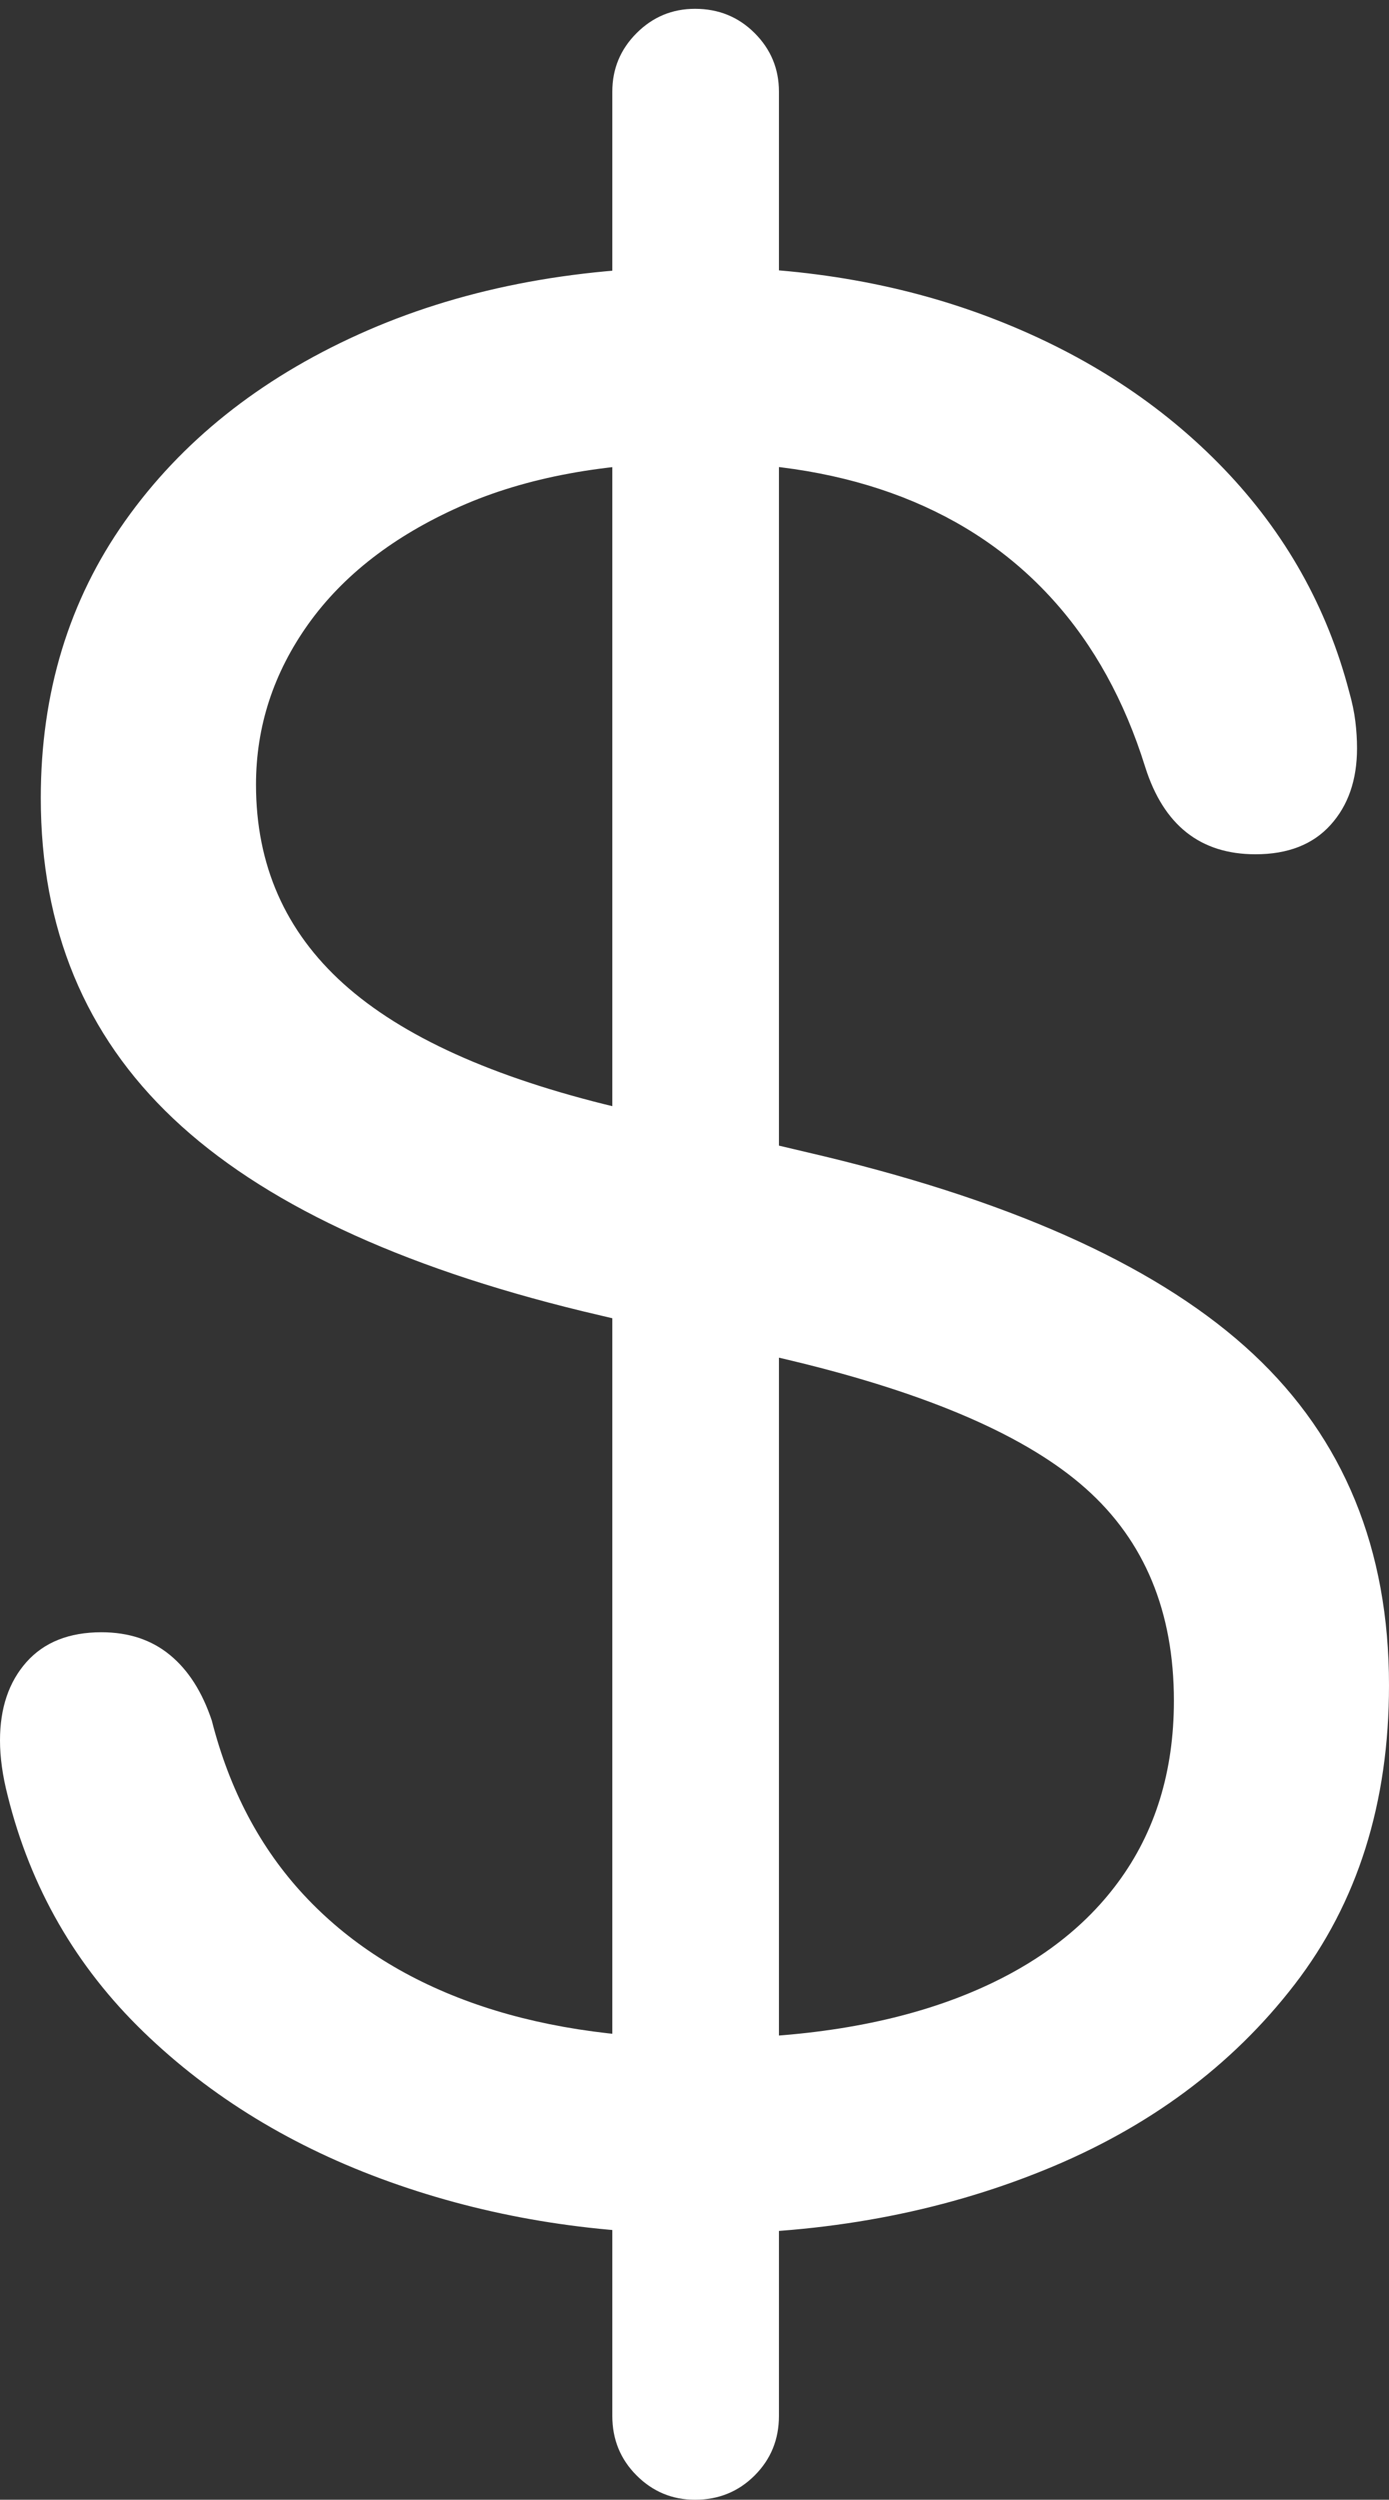 <?xml version="1.0" encoding="UTF-8"?>
<!--Generator: Apple Native CoreSVG 175.5-->
<!DOCTYPE svg
PUBLIC "-//W3C//DTD SVG 1.1//EN"
       "http://www.w3.org/Graphics/SVG/1.1/DTD/svg11.dtd">
<svg version="1.1" xmlns="http://www.w3.org/2000/svg" xmlns:xlink="http://www.w3.org/1999/xlink" width="12.295" height="22.119">
 <rect width="100%" height="100%" fill="#333333" stroke="none"/>
 <g>
  <rect height="22.119" opacity="0" width="12.295" x="0" y="0"/>
  <path d="M6.201 19.766Q7.852 19.766 9.238 19.204Q10.625 18.643 11.46 17.559Q12.295 16.475 12.295 14.912Q12.295 13.105 11.094 11.982Q9.893 10.859 7.305 10.234L5.449 9.795Q3.818 9.404 3.042 8.706Q2.266 8.008 2.266 6.943Q2.266 6.172 2.729 5.522Q3.193 4.873 4.072 4.482Q4.951 4.092 6.191 4.092Q7.197 4.092 7.988 4.399Q8.779 4.707 9.321 5.308Q9.863 5.908 10.137 6.787Q10.381 7.559 11.113 7.559Q11.543 7.559 11.777 7.3Q12.012 7.041 12.012 6.621Q12.012 6.504 11.997 6.382Q11.982 6.26 11.943 6.123Q11.65 5 10.835 4.15Q10.02 3.301 8.823 2.832Q7.627 2.363 6.191 2.363Q4.492 2.363 3.174 2.959Q1.855 3.555 1.108 4.609Q0.361 5.664 0.361 7.061Q0.361 8.789 1.533 9.897Q2.705 11.006 5.156 11.602L7.012 12.041Q8.838 12.48 9.614 13.174Q10.391 13.867 10.391 15.049Q10.391 15.986 9.897 16.655Q9.404 17.324 8.467 17.681Q7.529 18.037 6.221 18.037Q5.049 18.037 4.16 17.715Q3.271 17.393 2.69 16.768Q2.109 16.143 1.875 15.225Q1.748 14.844 1.504 14.644Q1.26 14.443 0.898 14.443Q0.469 14.443 0.234 14.707Q0 14.971 0 15.4Q0 15.625 0.068 15.889Q0.371 17.109 1.27 17.979Q2.168 18.848 3.452 19.307Q4.736 19.766 6.201 19.766ZM6.152 22.119Q6.465 22.119 6.68 21.904Q6.895 21.689 6.895 21.377L6.895 0.811Q6.895 0.508 6.68 0.293Q6.465 0.078 6.152 0.078Q5.85 0.078 5.635 0.293Q5.42 0.508 5.42 0.811L5.42 21.377Q5.42 21.689 5.635 21.904Q5.85 22.119 6.152 22.119Z" fill="#ffffff"/>
 </g>
</svg>
